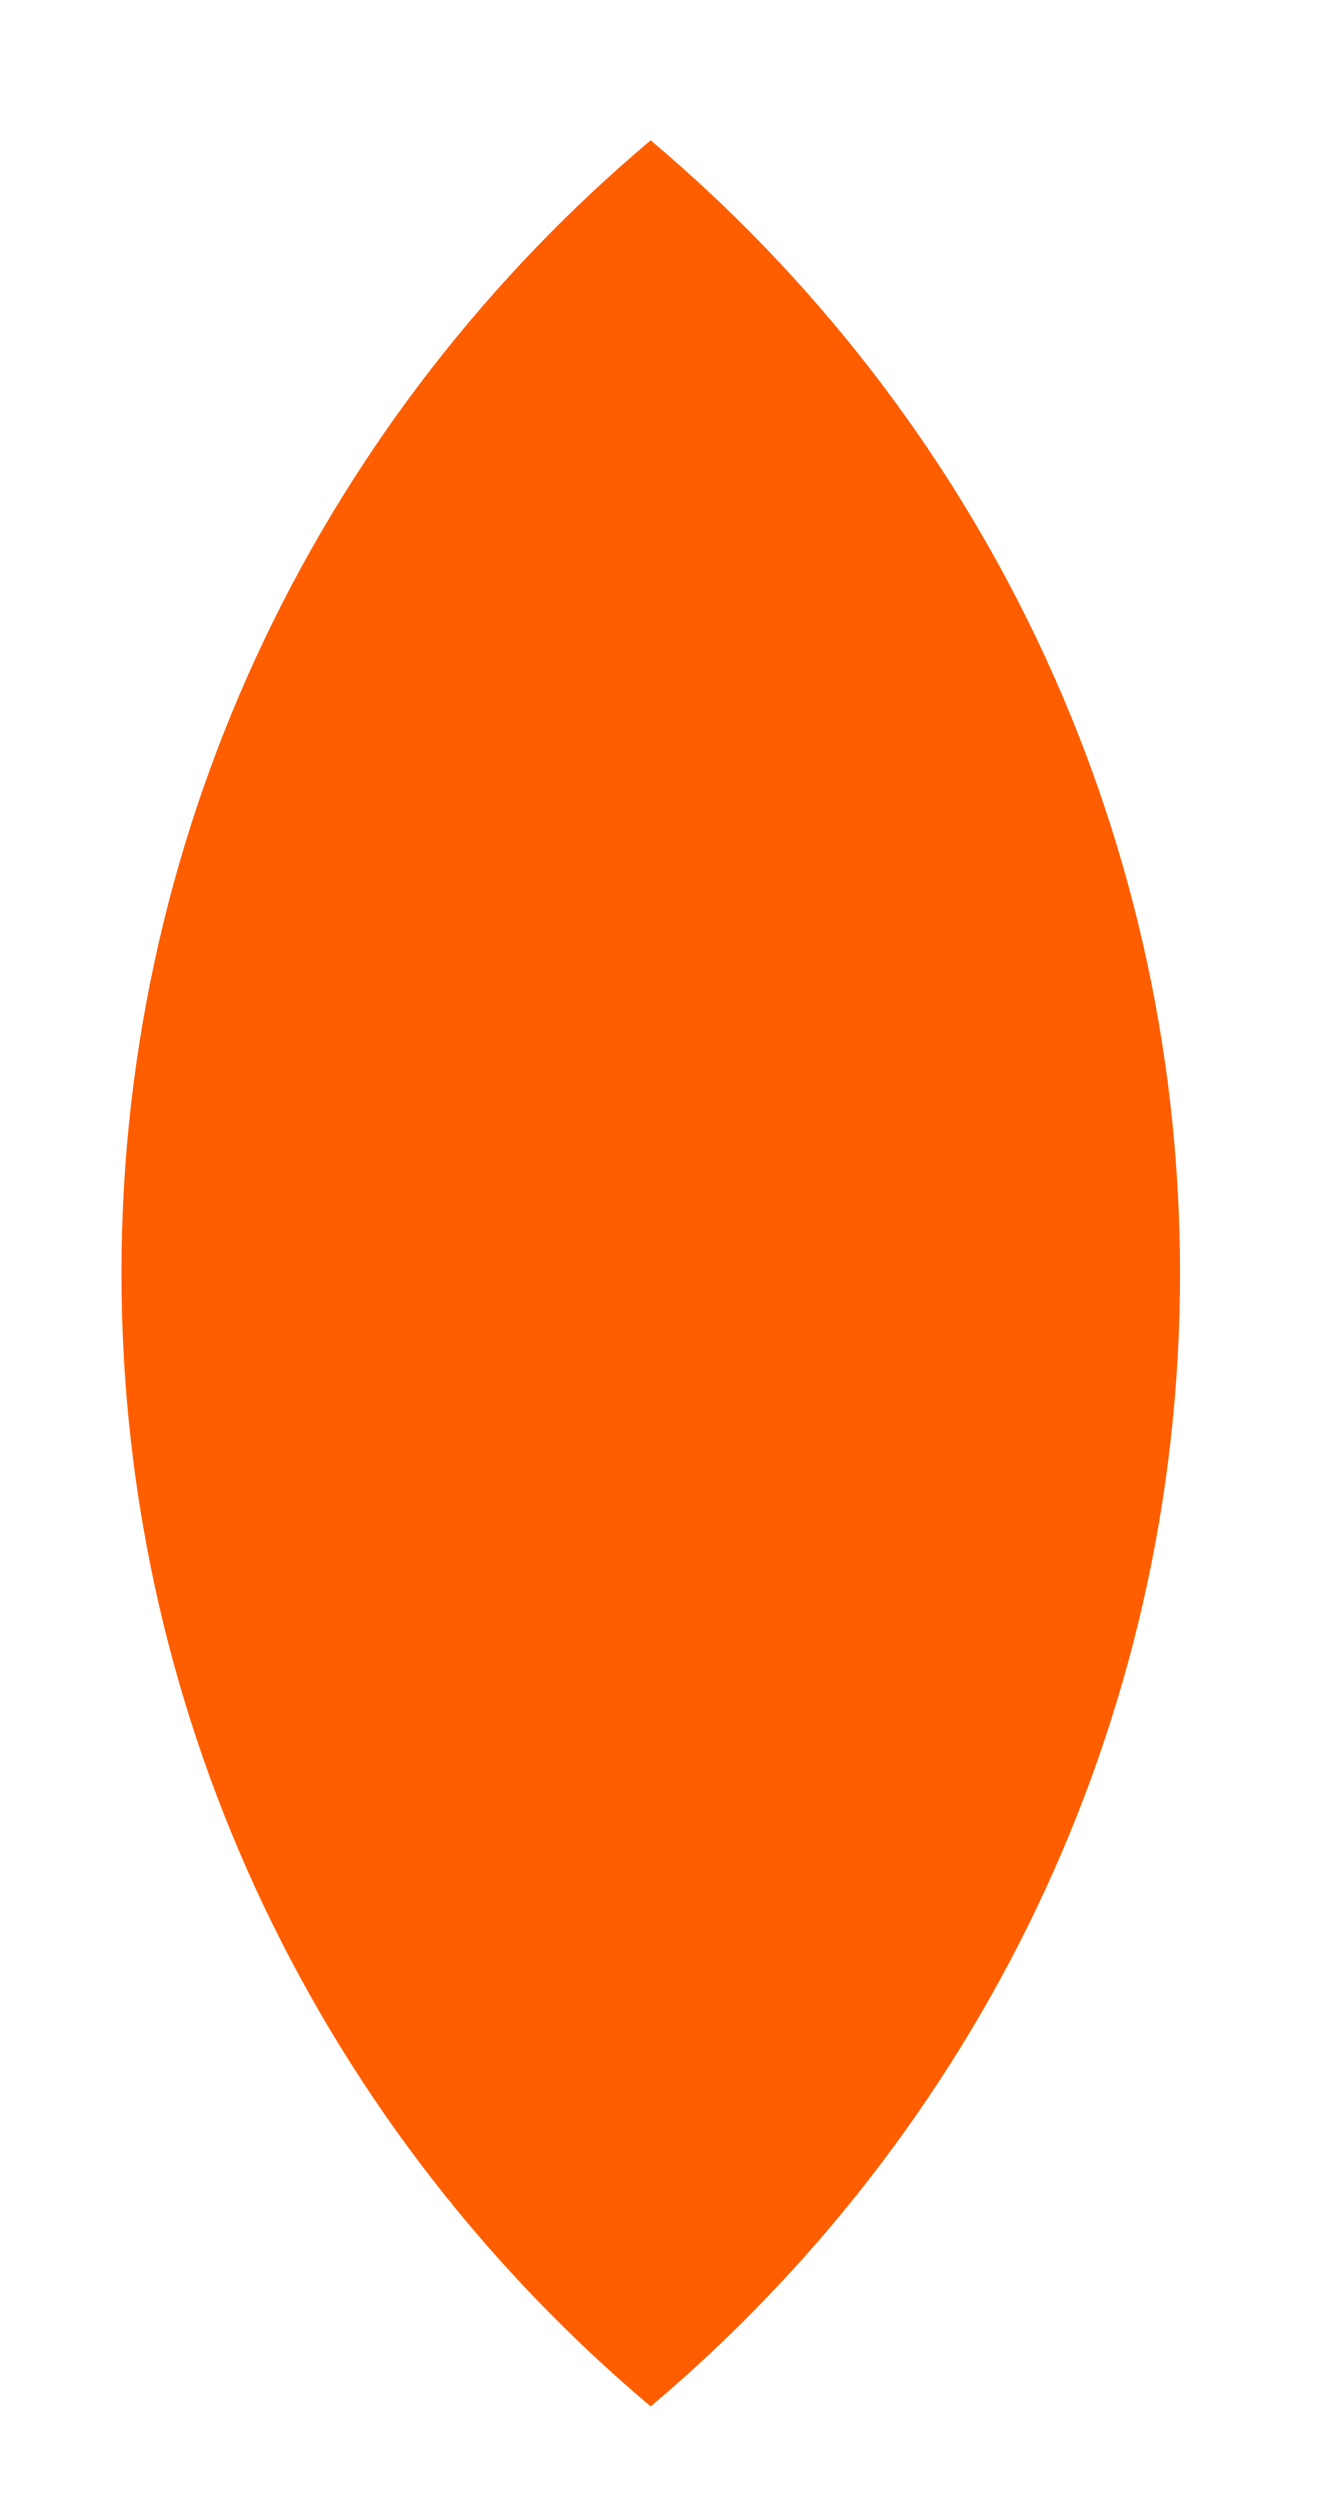 <svg width="8" height="15" viewBox="0 0 8 15" fill="none" xmlns="http://www.w3.org/2000/svg">
<path fill-rule="evenodd" clip-rule="evenodd" d="M3.905 14.44C5.849 12.802 7.082 10.364 7.082 7.641C7.082 4.918 5.849 2.48 3.905 0.842C1.961 2.48 0.729 4.918 0.729 7.641C0.729 10.364 1.961 12.802 3.905 14.44Z" fill="#FF5E00"/>
</svg>
